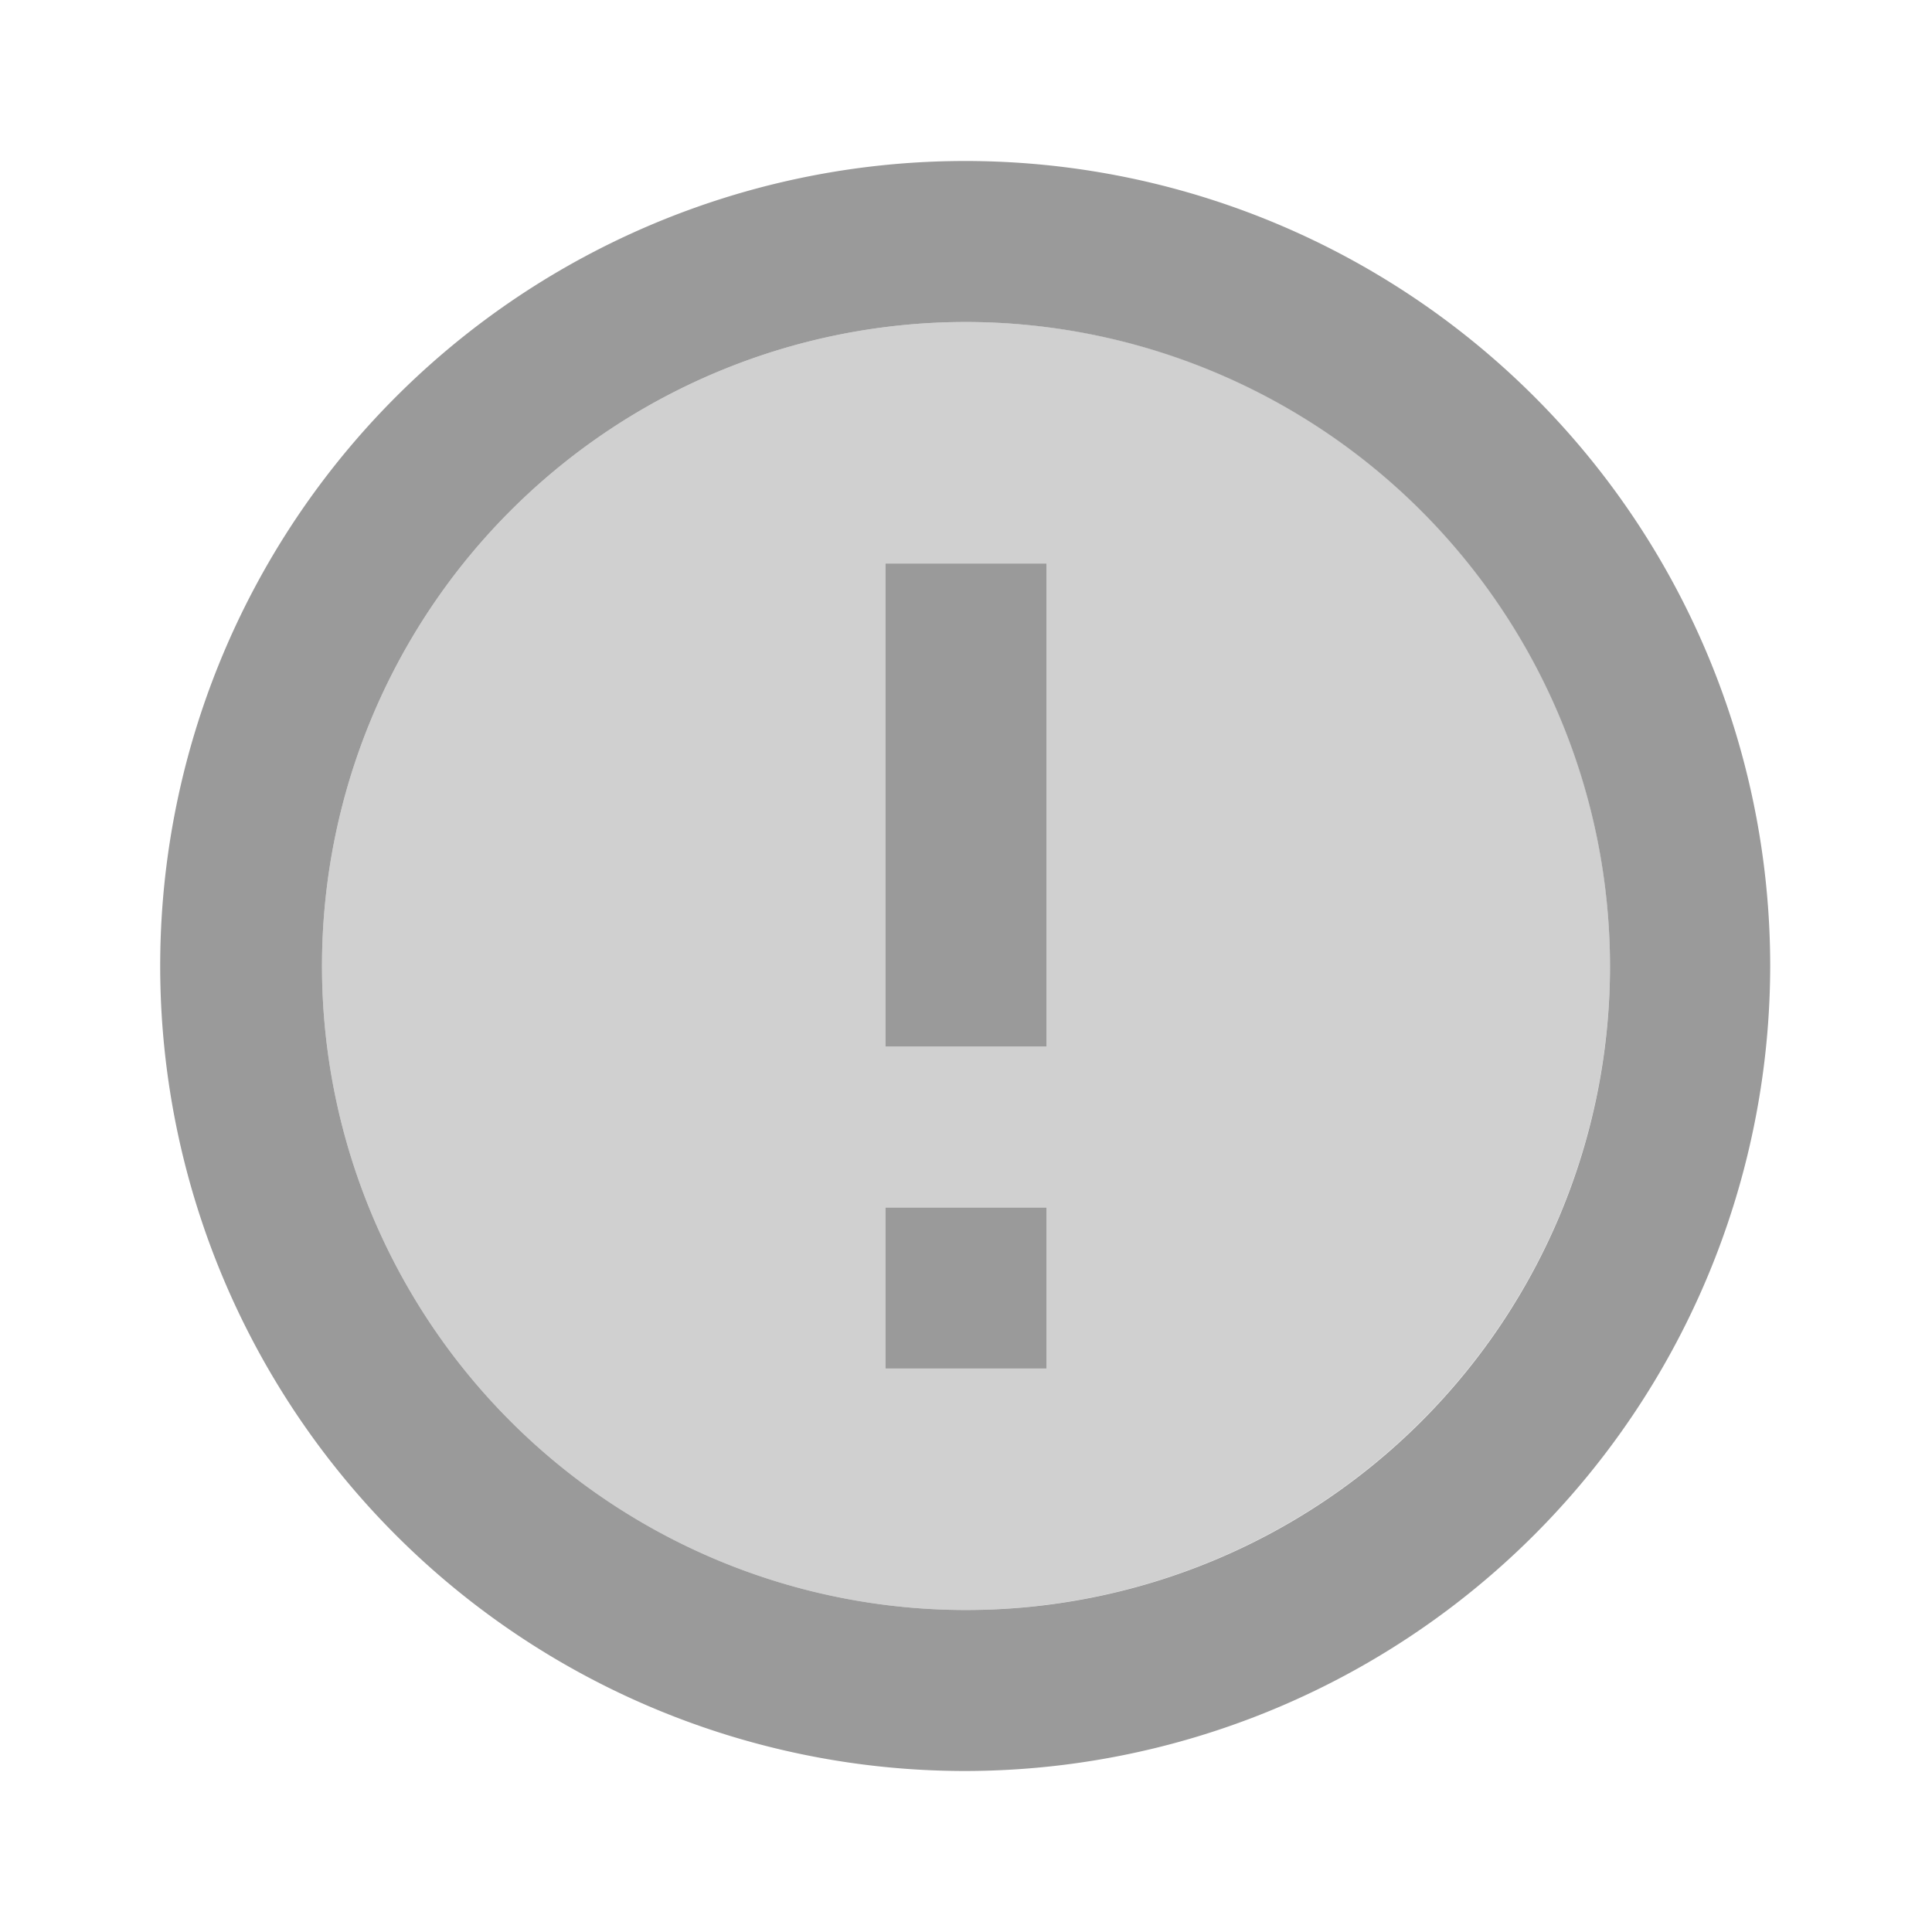 <svg height="24" viewBox="0 0 24 24" width="24" xmlns="http://www.w3.org/2000/svg">
    <g id="error" transform="translate(-134 -728)">
        <path d="M146,748a8,8,0,1,1,8-8A8.009,8.009,0,0,1,146,748Zm-1-5v2h2v-2Zm0-8v6h2v-6Z"
            fill="#d0d0d0" id="Icon" />
        <path
            d="M145.99,750a10,10,0,1,1,10-10A10.011,10.011,0,0,1,145.99,750Zm.01-18a8,8,0,1,0,8,8A8.009,8.009,0,0,0,146,732Zm1,13h-2v-2h2v2Zm0-4h-2v-6h2v6Z"
            data-name="Icon" fill="#9a9a9a" id="Icon-2" />
    </g>
</svg>
